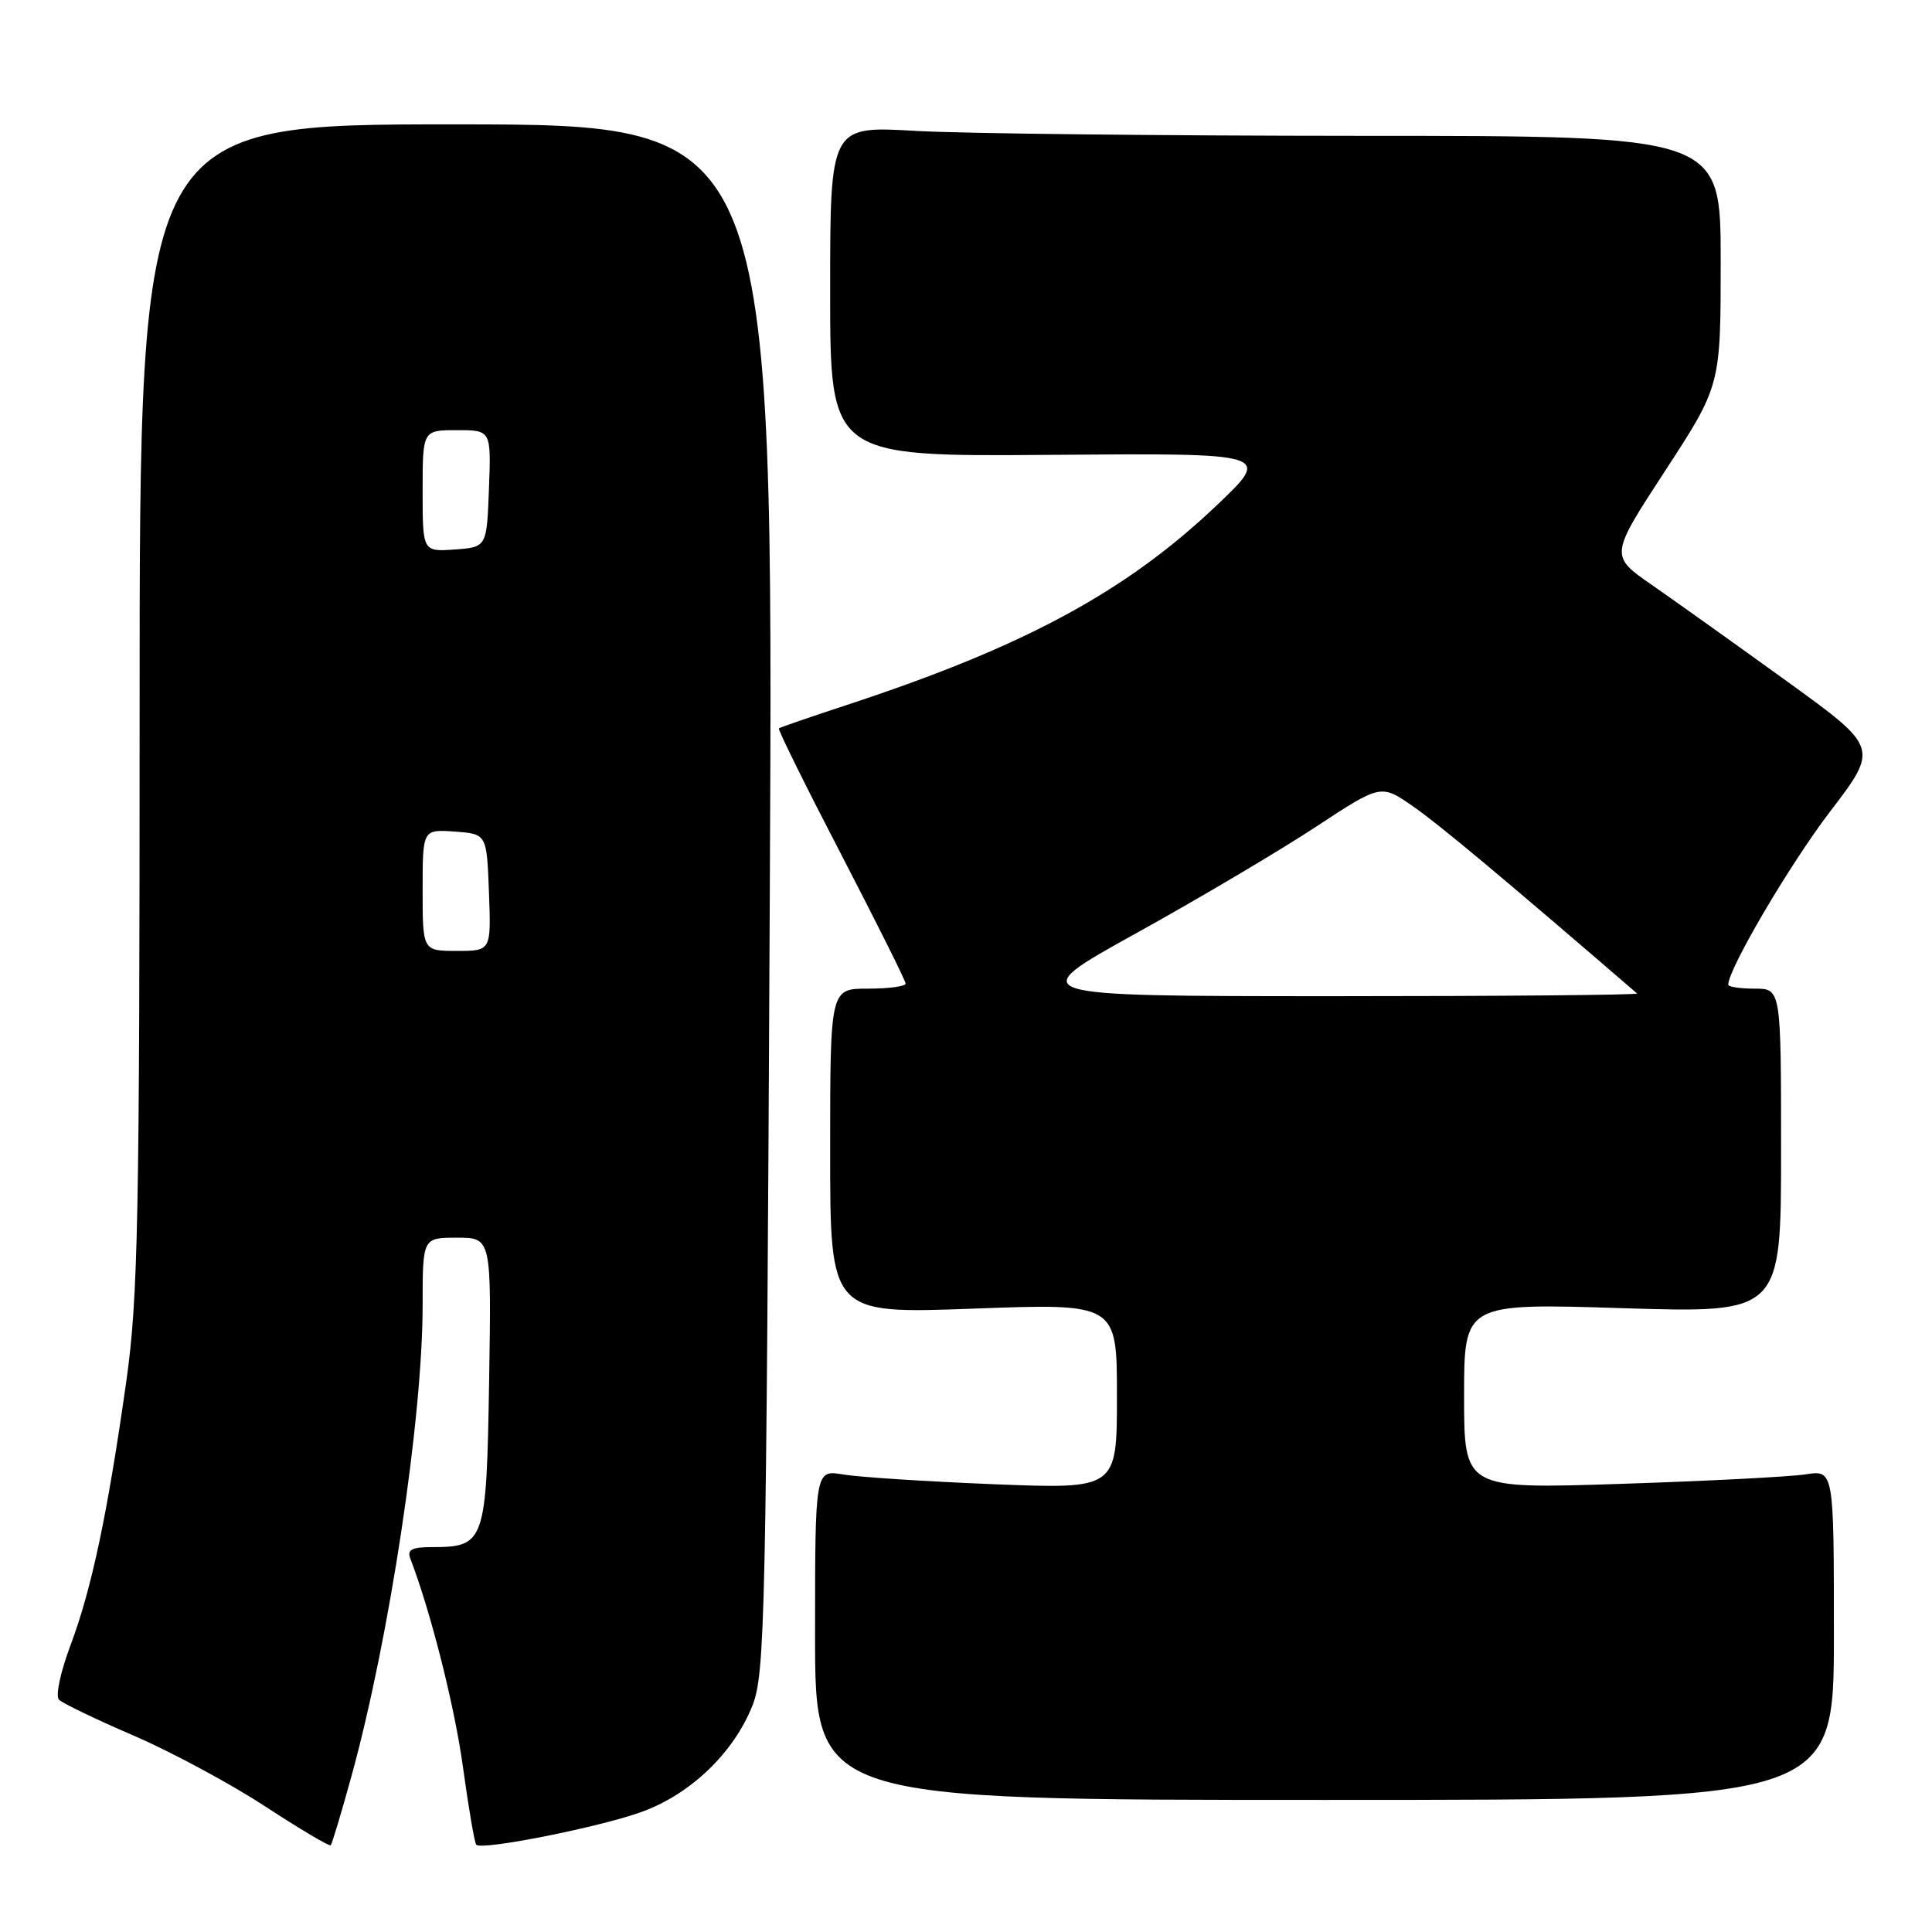 <?xml version="1.0" encoding="UTF-8" standalone="no"?>
<!DOCTYPE svg PUBLIC "-//W3C//DTD SVG 1.1//EN" "http://www.w3.org/Graphics/SVG/1.1/DTD/svg11.dtd" >
<svg xmlns="http://www.w3.org/2000/svg" xmlns:xlink="http://www.w3.org/1999/xlink" version="1.1" viewBox="0 0 256 256">
 <g >
 <path fill="currentColor"
d=" M 46.57 235.35 C 51.60 217.10 56.00 187.98 56.00 172.95 C 56.00 164.00 56.00 164.00 60.56 164.00 C 65.12 164.00 65.12 164.00 64.81 183.08 C 64.46 204.41 64.26 205.00 57.20 205.00 C 54.59 205.00 53.92 205.35 54.36 206.49 C 57.09 213.60 60.27 226.21 61.36 234.26 C 62.10 239.63 62.88 244.21 63.11 244.44 C 63.88 245.22 79.88 242.02 85.23 240.01 C 91.64 237.62 97.24 232.19 99.70 226.00 C 101.37 221.81 101.53 214.44 102.00 119.00 C 102.50 16.50 102.50 16.50 60.50 16.48 C 18.50 16.46 18.50 16.46 18.50 93.48 C 18.50 161.68 18.30 171.93 16.74 183.00 C 14.26 200.55 12.16 210.47 9.37 217.93 C 8.00 221.57 7.33 224.73 7.82 225.22 C 8.30 225.70 12.76 227.85 17.74 229.99 C 22.71 232.14 30.54 236.35 35.14 239.36 C 39.74 242.36 43.64 244.68 43.82 244.51 C 43.99 244.34 45.23 240.22 46.57 235.35 Z  M 243.00 216.64 C 243.00 194.78 243.00 194.78 239.25 195.36 C 237.19 195.68 226.16 196.25 214.75 196.62 C 194.00 197.30 194.00 197.30 194.00 184.99 C 194.00 172.68 194.00 172.68 215.00 173.34 C 236.00 173.99 236.00 173.99 236.00 152.49 C 236.00 131.00 236.00 131.00 232.50 131.00 C 230.57 131.00 229.00 130.76 229.00 130.48 C 229.00 128.40 237.13 114.57 242.47 107.57 C 248.96 99.08 248.96 99.08 236.73 90.24 C 230.00 85.38 221.98 79.66 218.90 77.52 C 213.30 73.64 213.30 73.64 220.65 62.37 C 228.00 51.09 228.00 51.09 228.00 34.55 C 228.00 18.00 228.00 18.00 180.25 18.00 C 153.99 17.99 127.44 17.70 121.25 17.34 C 110.00 16.69 110.00 16.69 110.00 38.60 C 110.00 60.50 110.00 60.50 139.25 60.27 C 168.50 60.04 168.50 60.04 161.20 66.98 C 149.12 78.46 135.58 85.75 112.00 93.48 C 107.33 95.02 103.37 96.38 103.21 96.51 C 103.04 96.65 106.76 104.16 111.46 113.21 C 116.15 122.26 120.00 129.97 120.00 130.33 C 120.00 130.70 117.75 131.00 115.00 131.00 C 110.00 131.00 110.00 131.00 110.00 152.55 C 110.00 174.10 110.00 174.10 129.00 173.40 C 148.00 172.70 148.00 172.70 148.00 185.00 C 148.00 197.31 148.00 197.31 131.75 196.67 C 122.81 196.31 113.81 195.73 111.75 195.38 C 108.00 194.74 108.00 194.74 108.00 216.62 C 108.00 238.50 108.00 238.50 175.50 238.50 C 243.00 238.50 243.00 238.50 243.00 216.64 Z  M 56.00 117.94 C 56.00 109.89 56.00 109.89 60.25 110.19 C 64.50 110.50 64.50 110.50 64.79 118.25 C 65.08 126.00 65.08 126.00 60.54 126.00 C 56.00 126.00 56.00 126.00 56.00 117.94 Z  M 56.00 65.06 C 56.00 57.00 56.00 57.00 60.54 57.00 C 65.08 57.00 65.08 57.00 64.79 64.75 C 64.50 72.50 64.50 72.50 60.25 72.81 C 56.00 73.11 56.00 73.11 56.00 65.06 Z  M 150.62 123.62 C 158.94 119.01 169.62 112.68 174.36 109.56 C 182.98 103.89 182.98 103.89 187.24 106.85 C 190.66 109.22 199.04 116.22 216.92 131.64 C 217.15 131.84 198.92 132.00 176.42 132.00 C 135.50 131.99 135.50 131.99 150.62 123.62 Z "/>
</g>
</svg>